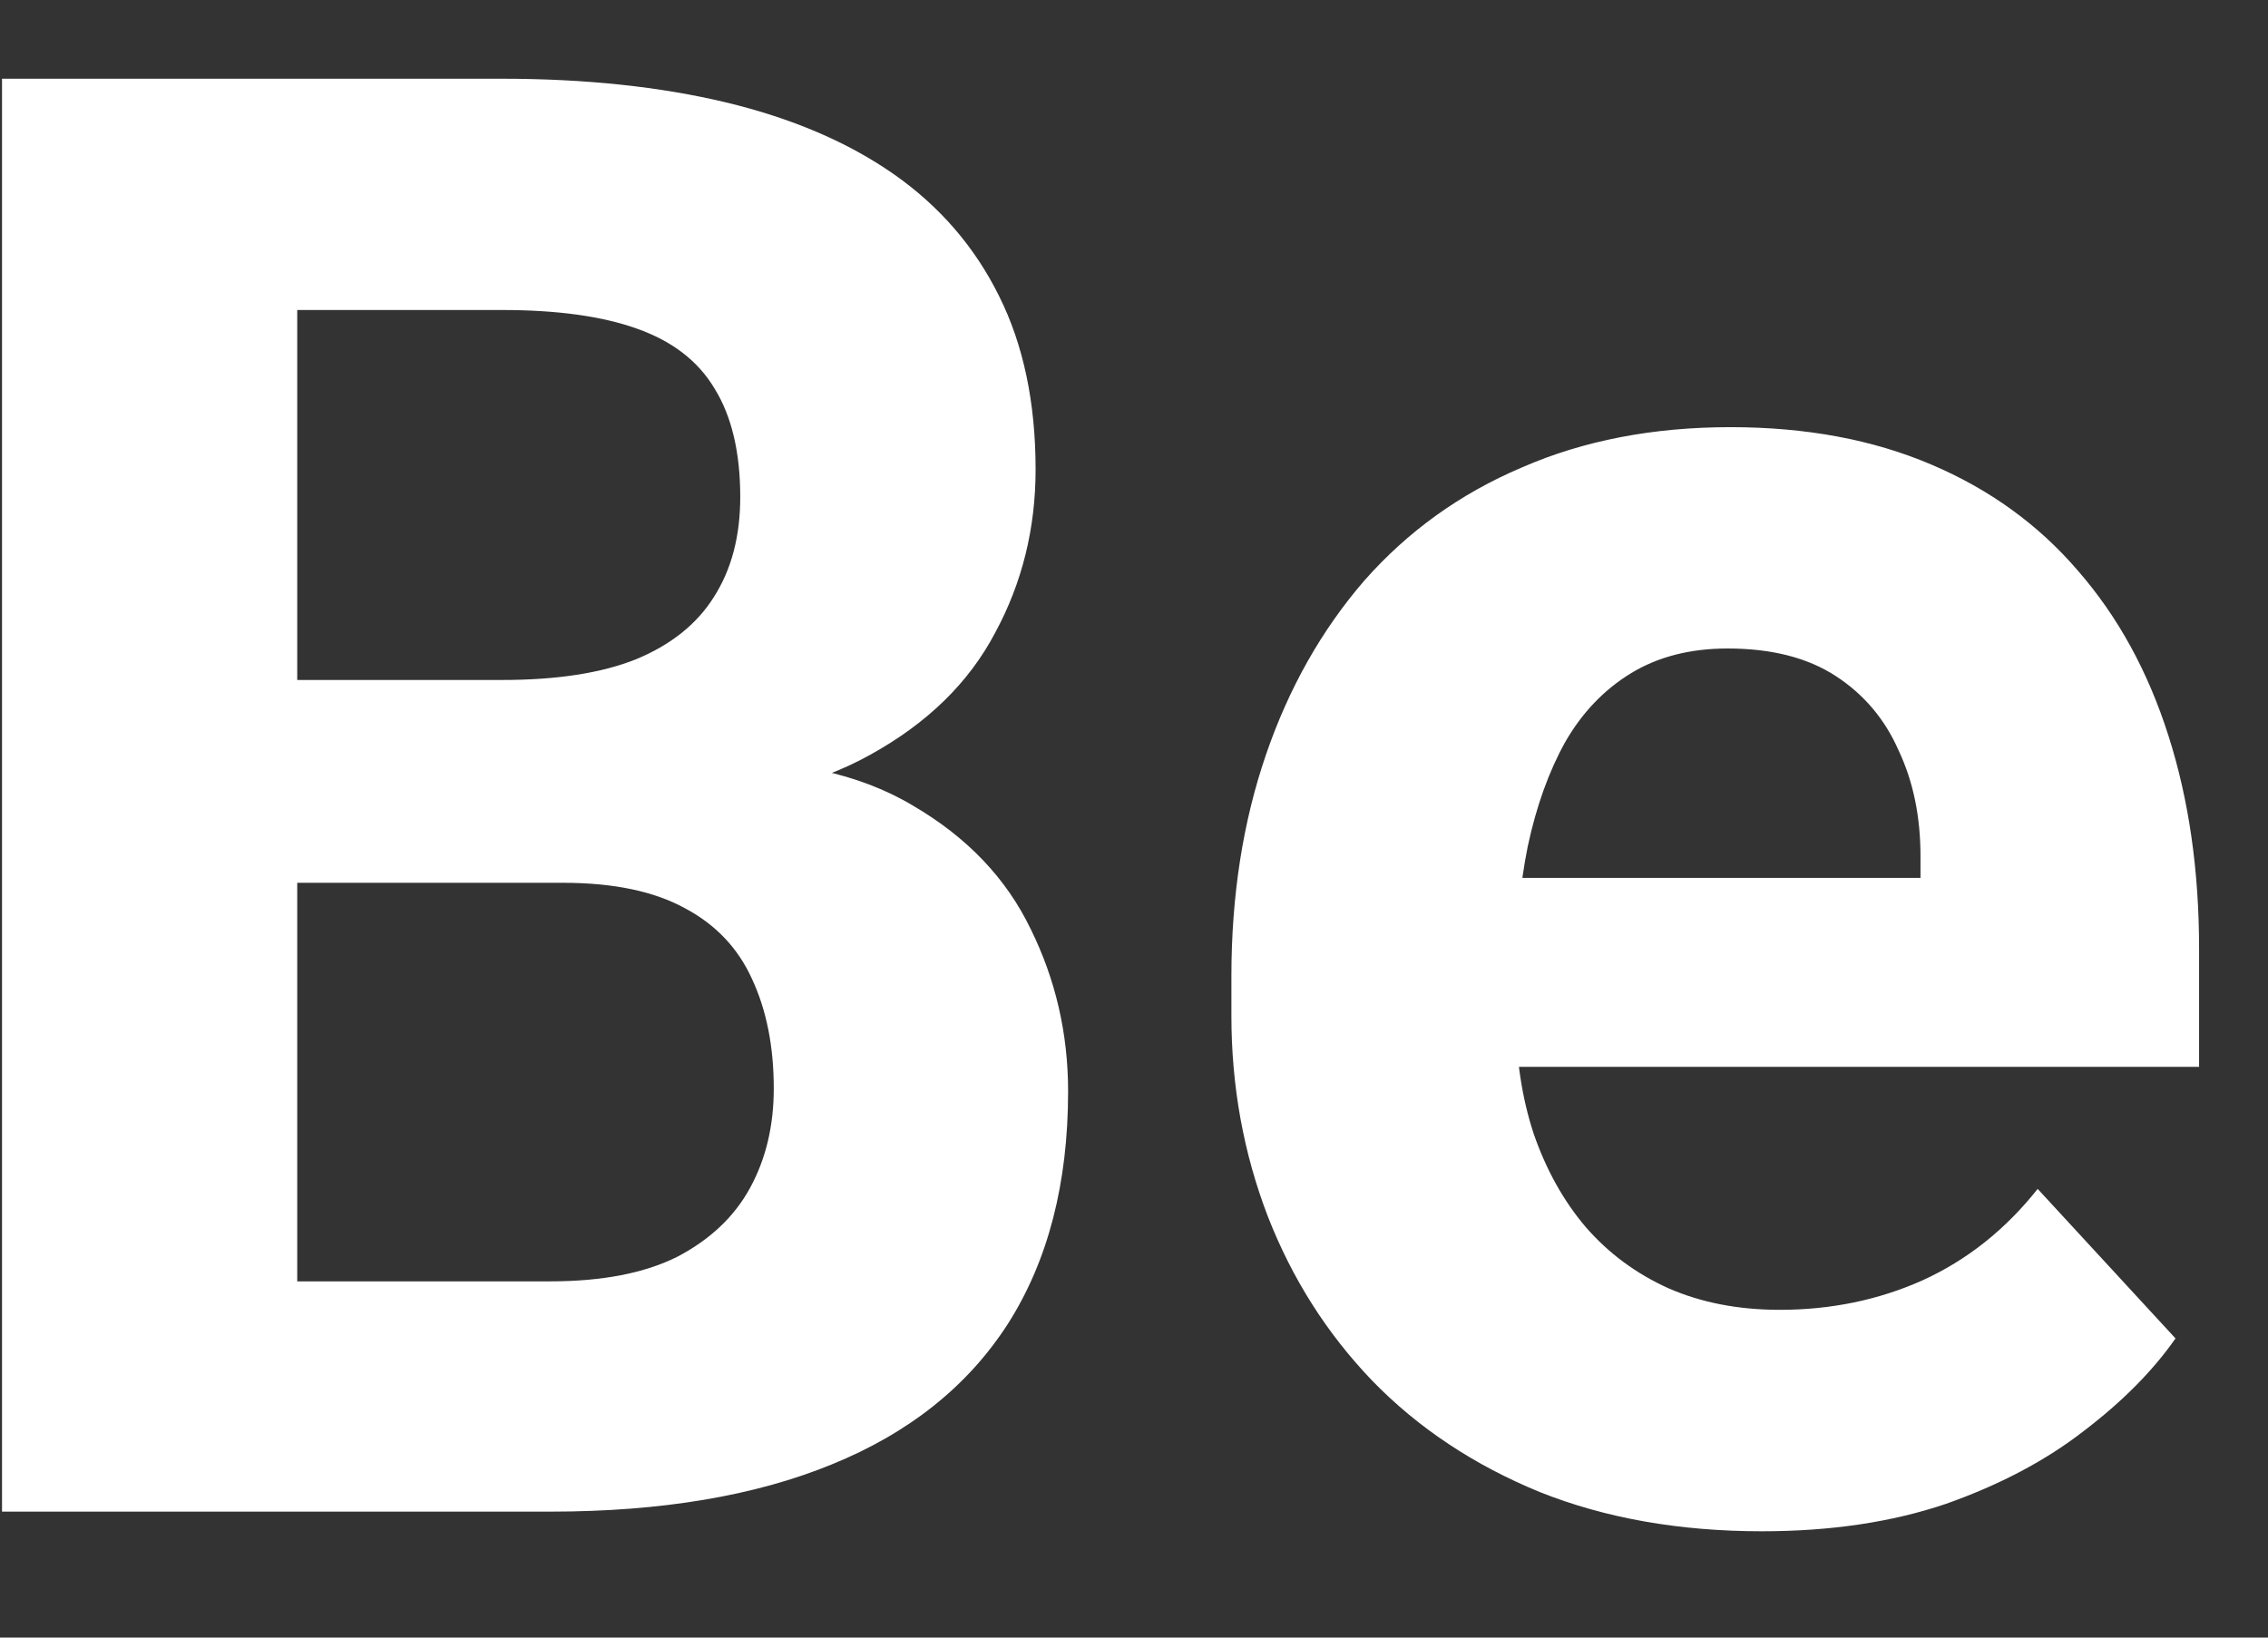 <svg width="18" height="13" viewBox="0 0 18 13" fill="none" xmlns="http://www.w3.org/2000/svg">
<rect x="0" y="0" width="18" height="13" fill="#333333" stroke="none"/>
<path d="M4.469 7.008H1.547L1.531 5.398H3.984C4.417 5.398 4.771 5.344 5.047 5.234C5.323 5.12 5.529 4.956 5.664 4.742C5.805 4.523 5.875 4.258 5.875 3.945C5.875 3.591 5.807 3.305 5.672 3.086C5.542 2.867 5.336 2.708 5.055 2.609C4.779 2.51 4.422 2.461 3.984 2.461H2.359V12H0.016V0.625H3.984C4.646 0.625 5.237 0.688 5.758 0.812C6.284 0.938 6.729 1.128 7.094 1.383C7.458 1.638 7.737 1.961 7.93 2.352C8.122 2.737 8.219 3.195 8.219 3.727C8.219 4.195 8.112 4.628 7.898 5.023C7.69 5.419 7.359 5.742 6.906 5.992C6.458 6.242 5.872 6.38 5.148 6.406L4.469 7.008ZM4.367 12H0.906L1.82 10.172H4.367C4.779 10.172 5.115 10.107 5.375 9.977C5.635 9.841 5.828 9.659 5.953 9.43C6.078 9.201 6.141 8.938 6.141 8.641C6.141 8.307 6.083 8.018 5.969 7.773C5.859 7.529 5.682 7.341 5.438 7.211C5.193 7.076 4.87 7.008 4.469 7.008H2.211L2.227 5.398H5.039L5.578 6.031C6.271 6.021 6.828 6.143 7.25 6.398C7.677 6.648 7.987 6.974 8.18 7.375C8.378 7.776 8.477 8.206 8.477 8.664C8.477 9.393 8.318 10.008 8 10.508C7.682 11.003 7.216 11.375 6.602 11.625C5.992 11.875 5.247 12 4.367 12ZM13.984 12.156C13.328 12.156 12.74 12.052 12.219 11.844C11.698 11.63 11.255 11.336 10.891 10.961C10.531 10.586 10.255 10.151 10.062 9.656C9.87 9.156 9.773 8.625 9.773 8.062V7.75C9.773 7.109 9.865 6.523 10.047 5.992C10.229 5.461 10.49 5 10.828 4.609C11.172 4.219 11.588 3.919 12.078 3.711C12.568 3.497 13.12 3.391 13.734 3.391C14.333 3.391 14.865 3.49 15.328 3.688C15.792 3.885 16.18 4.167 16.492 4.531C16.81 4.896 17.049 5.333 17.211 5.844C17.372 6.349 17.453 6.911 17.453 7.531V8.469H10.734V6.969H15.242V6.797C15.242 6.484 15.185 6.206 15.07 5.961C14.961 5.711 14.794 5.513 14.57 5.367C14.346 5.221 14.06 5.148 13.711 5.148C13.414 5.148 13.159 5.214 12.945 5.344C12.732 5.474 12.557 5.656 12.422 5.891C12.292 6.125 12.193 6.401 12.125 6.719C12.062 7.031 12.031 7.375 12.031 7.75V8.062C12.031 8.401 12.078 8.714 12.172 9C12.271 9.286 12.409 9.534 12.586 9.742C12.768 9.951 12.987 10.112 13.242 10.227C13.503 10.341 13.797 10.398 14.125 10.398C14.531 10.398 14.909 10.32 15.258 10.164C15.612 10.003 15.917 9.76 16.172 9.438L17.266 10.625C17.088 10.88 16.846 11.125 16.539 11.359C16.237 11.594 15.872 11.787 15.445 11.938C15.018 12.083 14.531 12.156 13.984 12.156Z" fill="white"/>
</svg>
